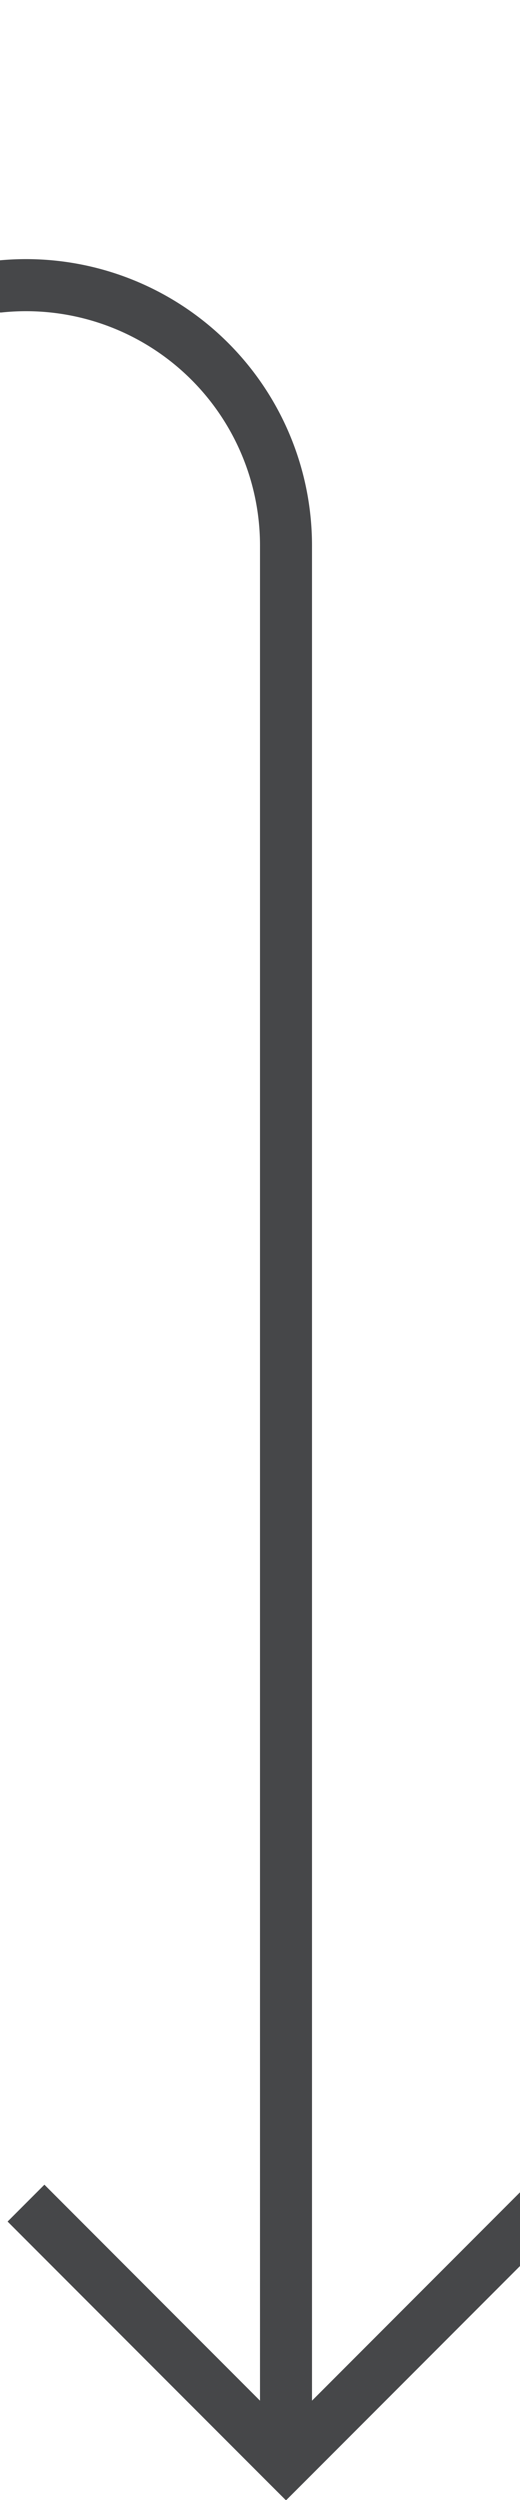 ﻿<?xml version="1.0" encoding="utf-8"?>
<svg version="1.1" xmlns:xlink="http://www.w3.org/1999/xlink" width="10px" height="48px" preserveAspectRatio="xMidYMin meet" viewBox="735 2137  8 48" xmlns="http://www.w3.org/2000/svg">
  <path d="M 640 2142.5  L 734 2142.5  A 5 5 0 0 1 739.5 2147.5 L 739.5 2184  " stroke-width="1" stroke="#464749" fill="none" />
  <path d="M 744.146 2178.946  L 739.5 2183.593  L 734.854 2178.946  L 734.146 2179.654  L 739.146 2184.654  L 739.5 2185.007  L 739.854 2184.654  L 744.854 2179.654  L 744.146 2178.946  Z " fill-rule="nonzero" fill="#464749" stroke="none" />
</svg>